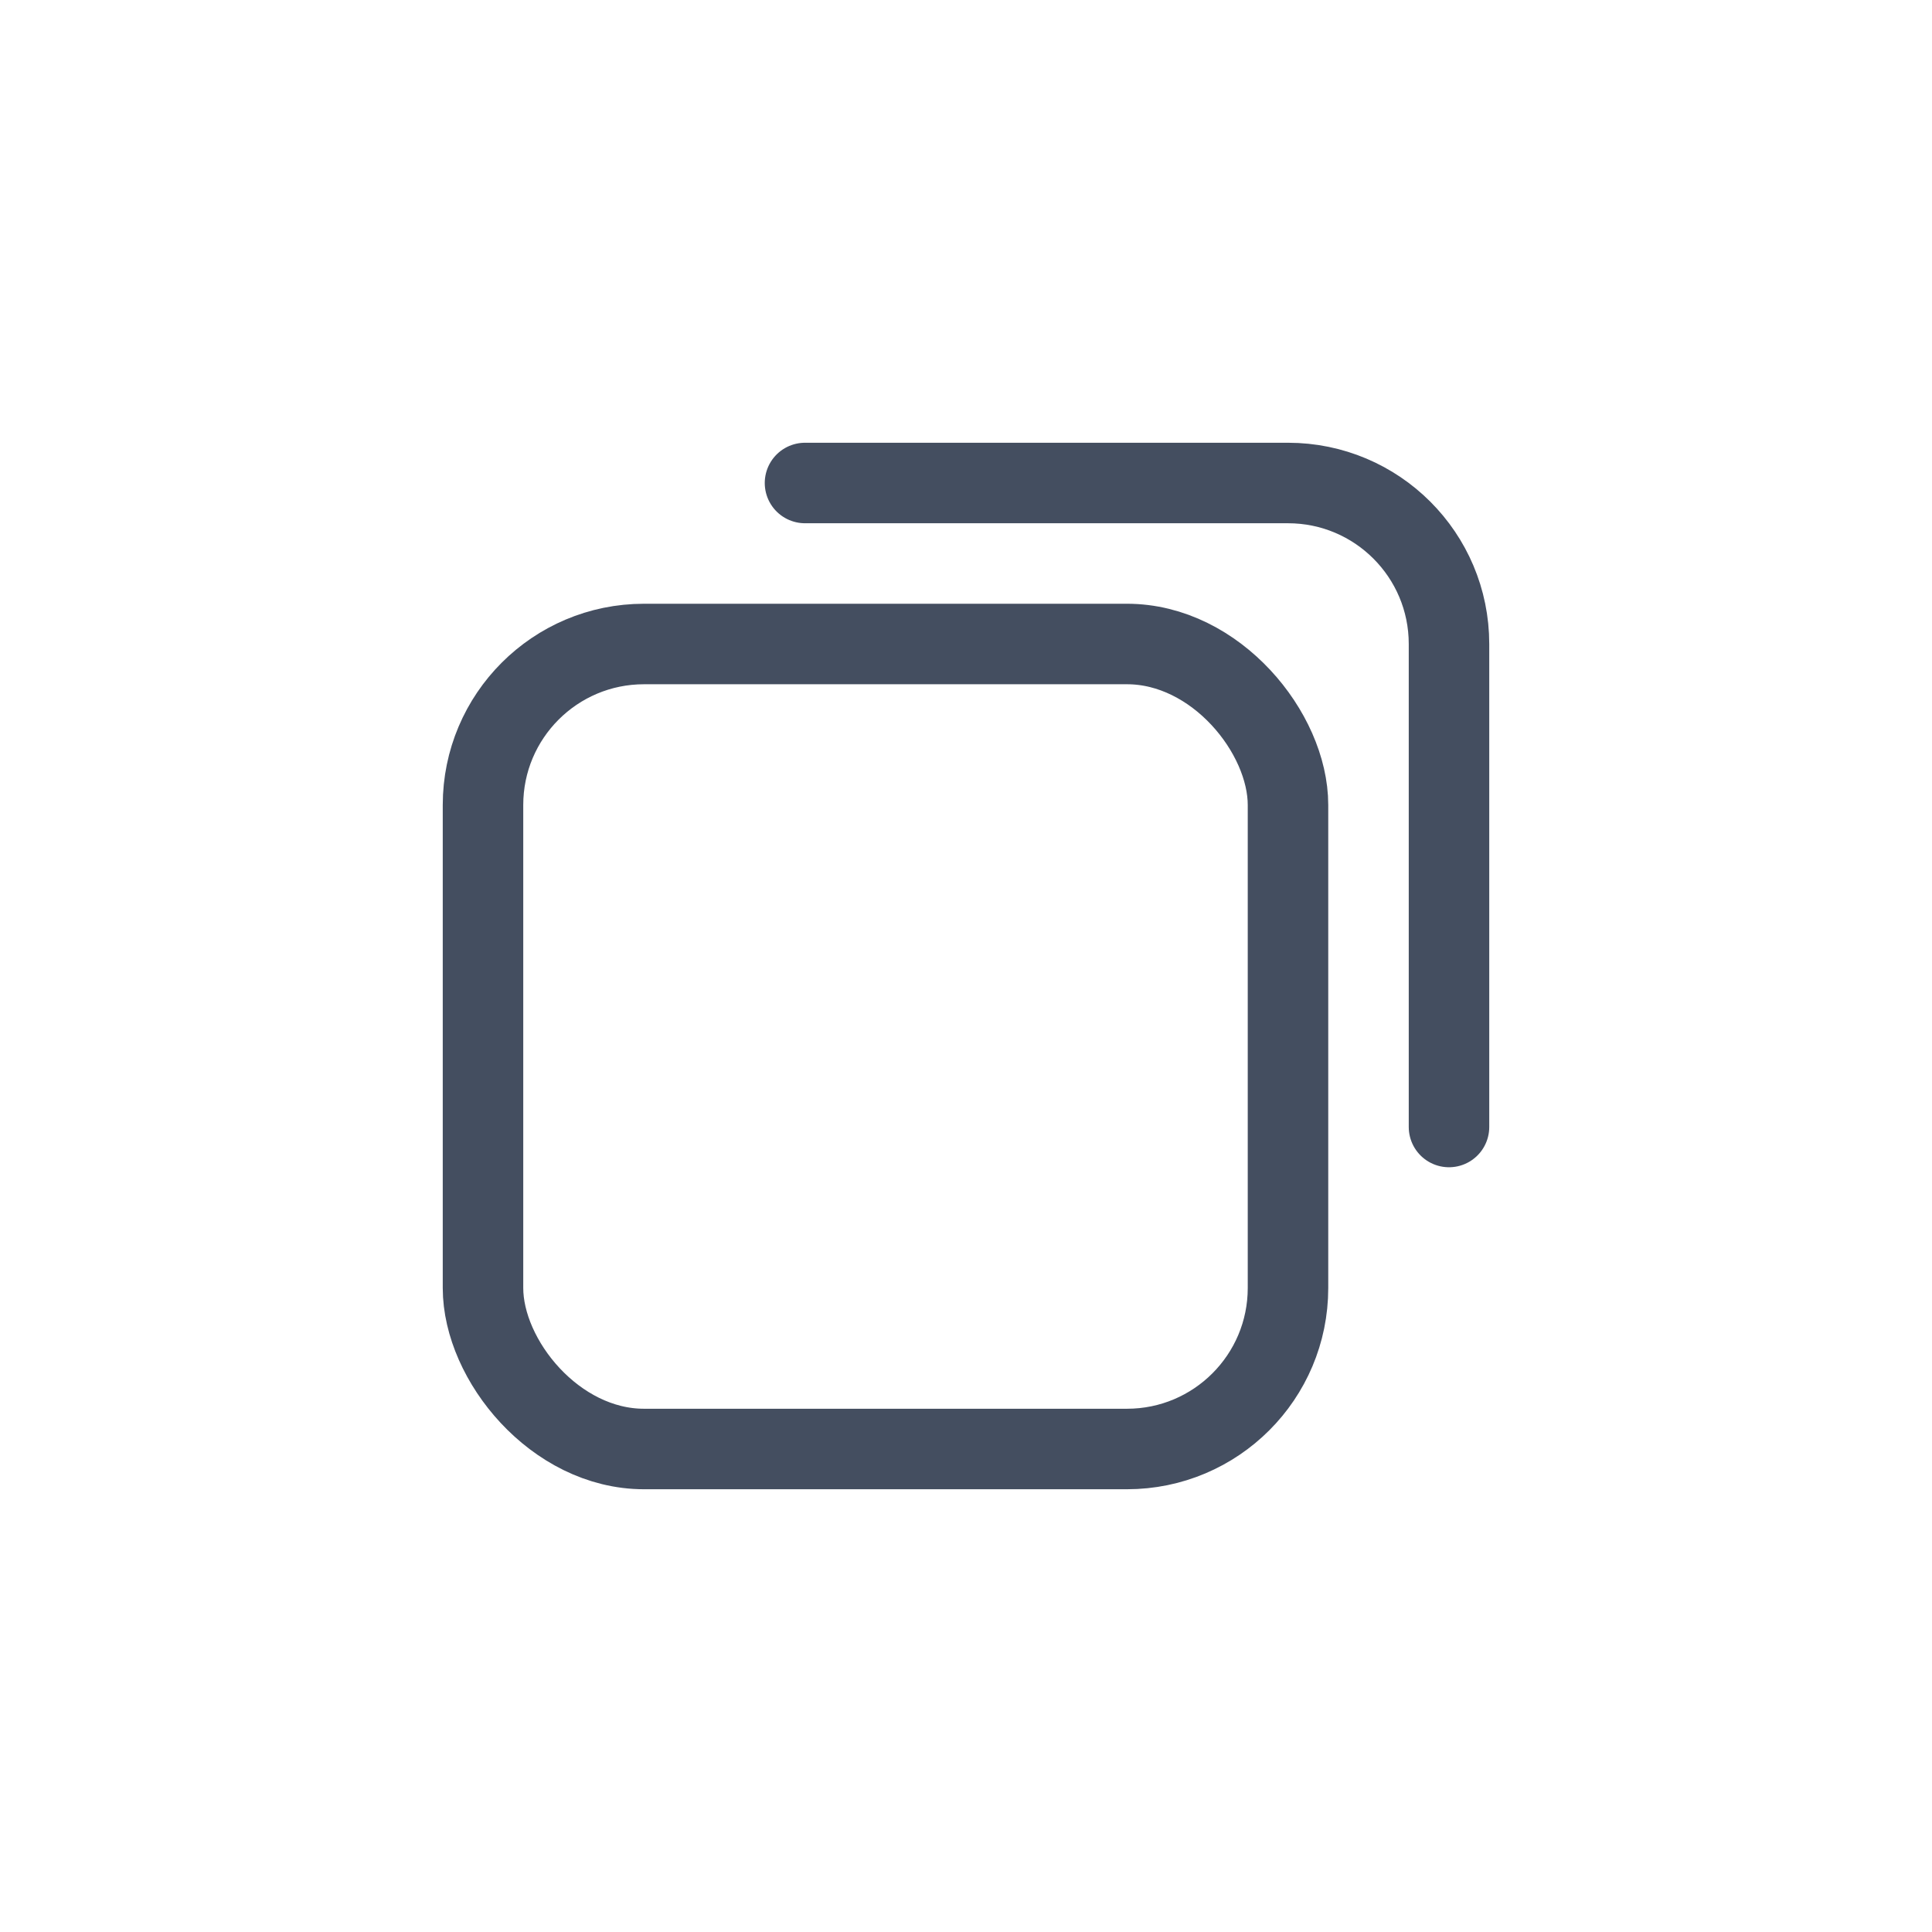 <?xml version="1.0" encoding="UTF-8"?>
<svg width="24px" height="24px" viewBox="0 0 24 24" version="1.1" xmlns="http://www.w3.org/2000/svg" xmlns:xlink="http://www.w3.org/1999/xlink">
    <title>page</title>
    <g id="页面-1" stroke="none" stroke-width="1" fill="none" fill-rule="evenodd" stroke-linecap="round" stroke-linejoin="round">
        <g id="切图" transform="translate(-88, -260)" stroke="#444E60">
            <rect id="矩形" x="94" y="268" width="10" height="10" rx="2"></rect>
            <path d="M98,266 L104,266 C105.105,266 106,266.895 106,268 L106,274" id="矩形备份-3"></path>
        </g>
    </g>
</svg>
